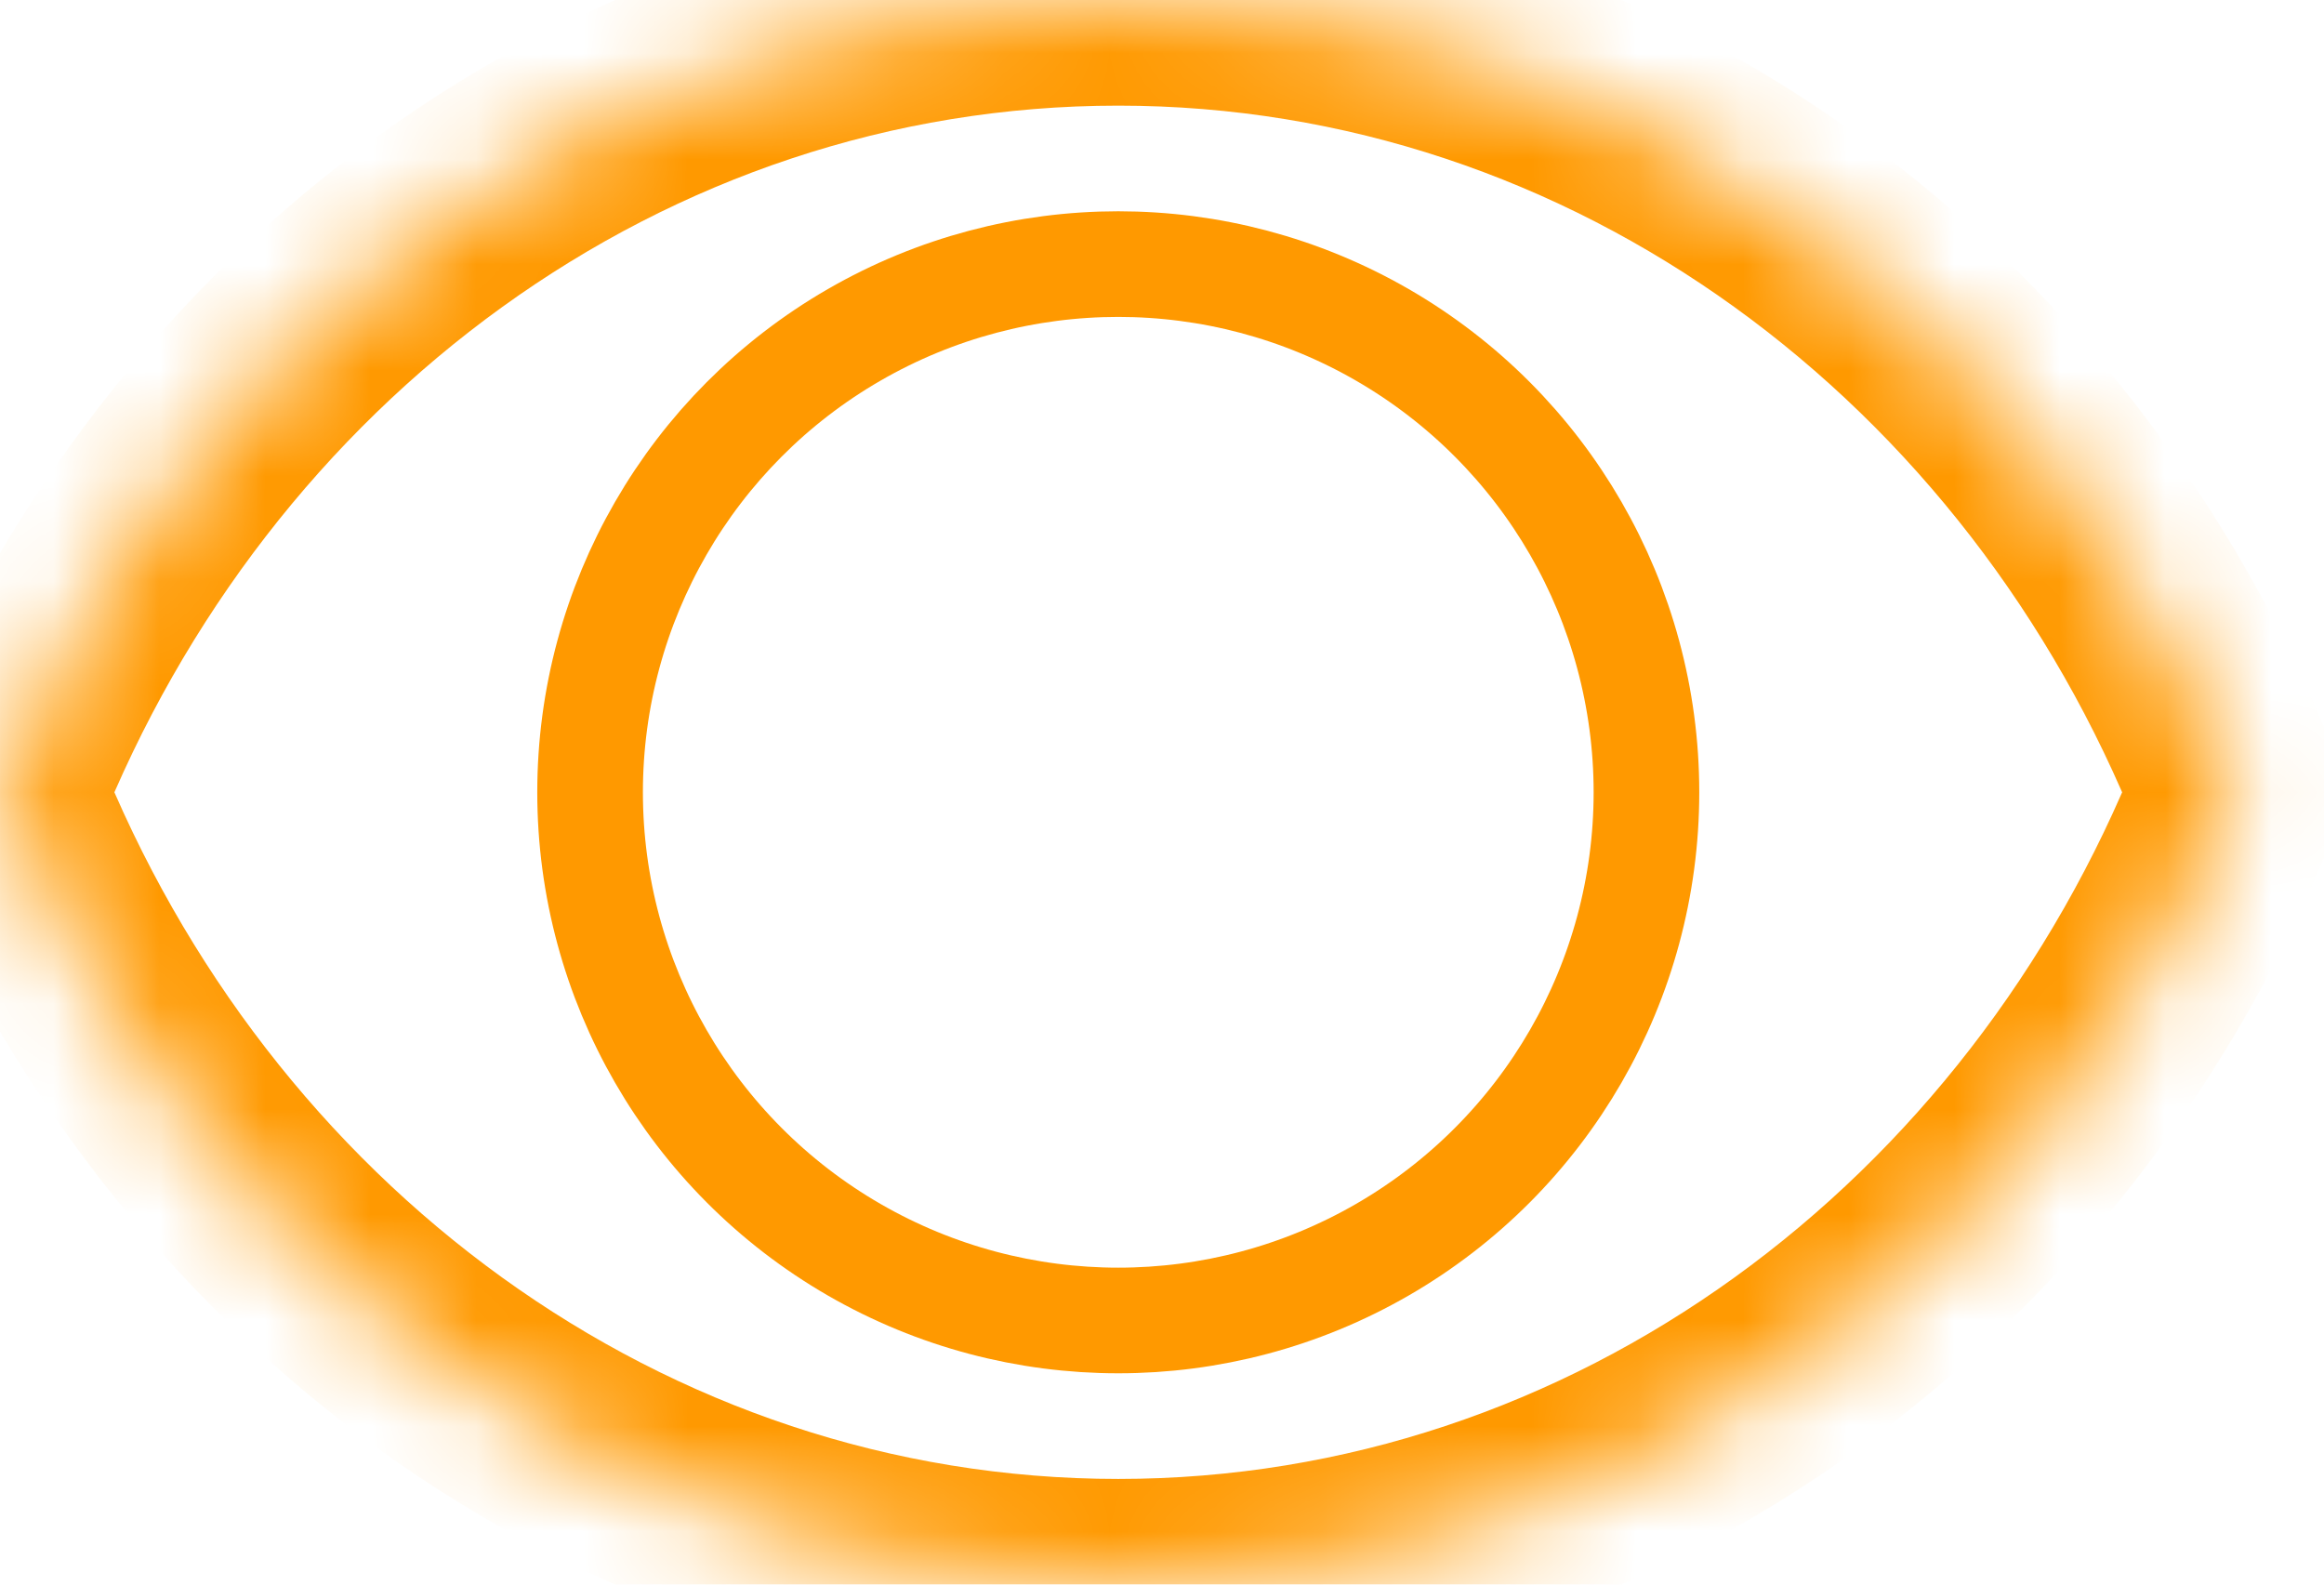 <svg width="22" height="15" viewBox="0 0 22 15" fill="none" xmlns="http://www.w3.org/2000/svg">
<mask id="path-1-inside-1" fill="white">
<path fill-rule="evenodd" clip-rule="evenodd" d="M0 7.5C1.751 3.091 5.832 0 10.586 0C15.341 0 19.421 3.091 21.172 7.5C19.421 11.909 15.341 15 10.586 15C5.832 15 1.751 11.909 0 7.5Z"/>
</mask>
<path d="M0 7.5L-0.929 7.131L-1.076 7.5L-0.929 7.869L0 7.5ZM21.172 7.5L22.102 7.869L22.248 7.5L22.102 7.131L21.172 7.5ZM0.929 7.869C2.547 3.797 6.288 1 10.586 1V-1C5.376 -1 0.956 2.386 -0.929 7.131L0.929 7.869ZM10.586 1C14.885 1 18.625 3.797 20.243 7.869L22.102 7.131C20.217 2.386 15.796 -1 10.586 -1V1ZM20.243 7.131C18.625 11.203 14.885 14 10.586 14V16C15.796 16 20.217 12.614 22.102 7.869L20.243 7.131ZM10.586 14C6.288 14 2.547 11.203 0.929 7.131L-0.929 7.869C0.956 12.614 5.376 16 10.586 16V14Z" fill="#FF9900" mask="url(#path-1-inside-1)"/>
<circle cx="10.586" cy="7.5" r="5" stroke="#FF9900"/>
</svg>
